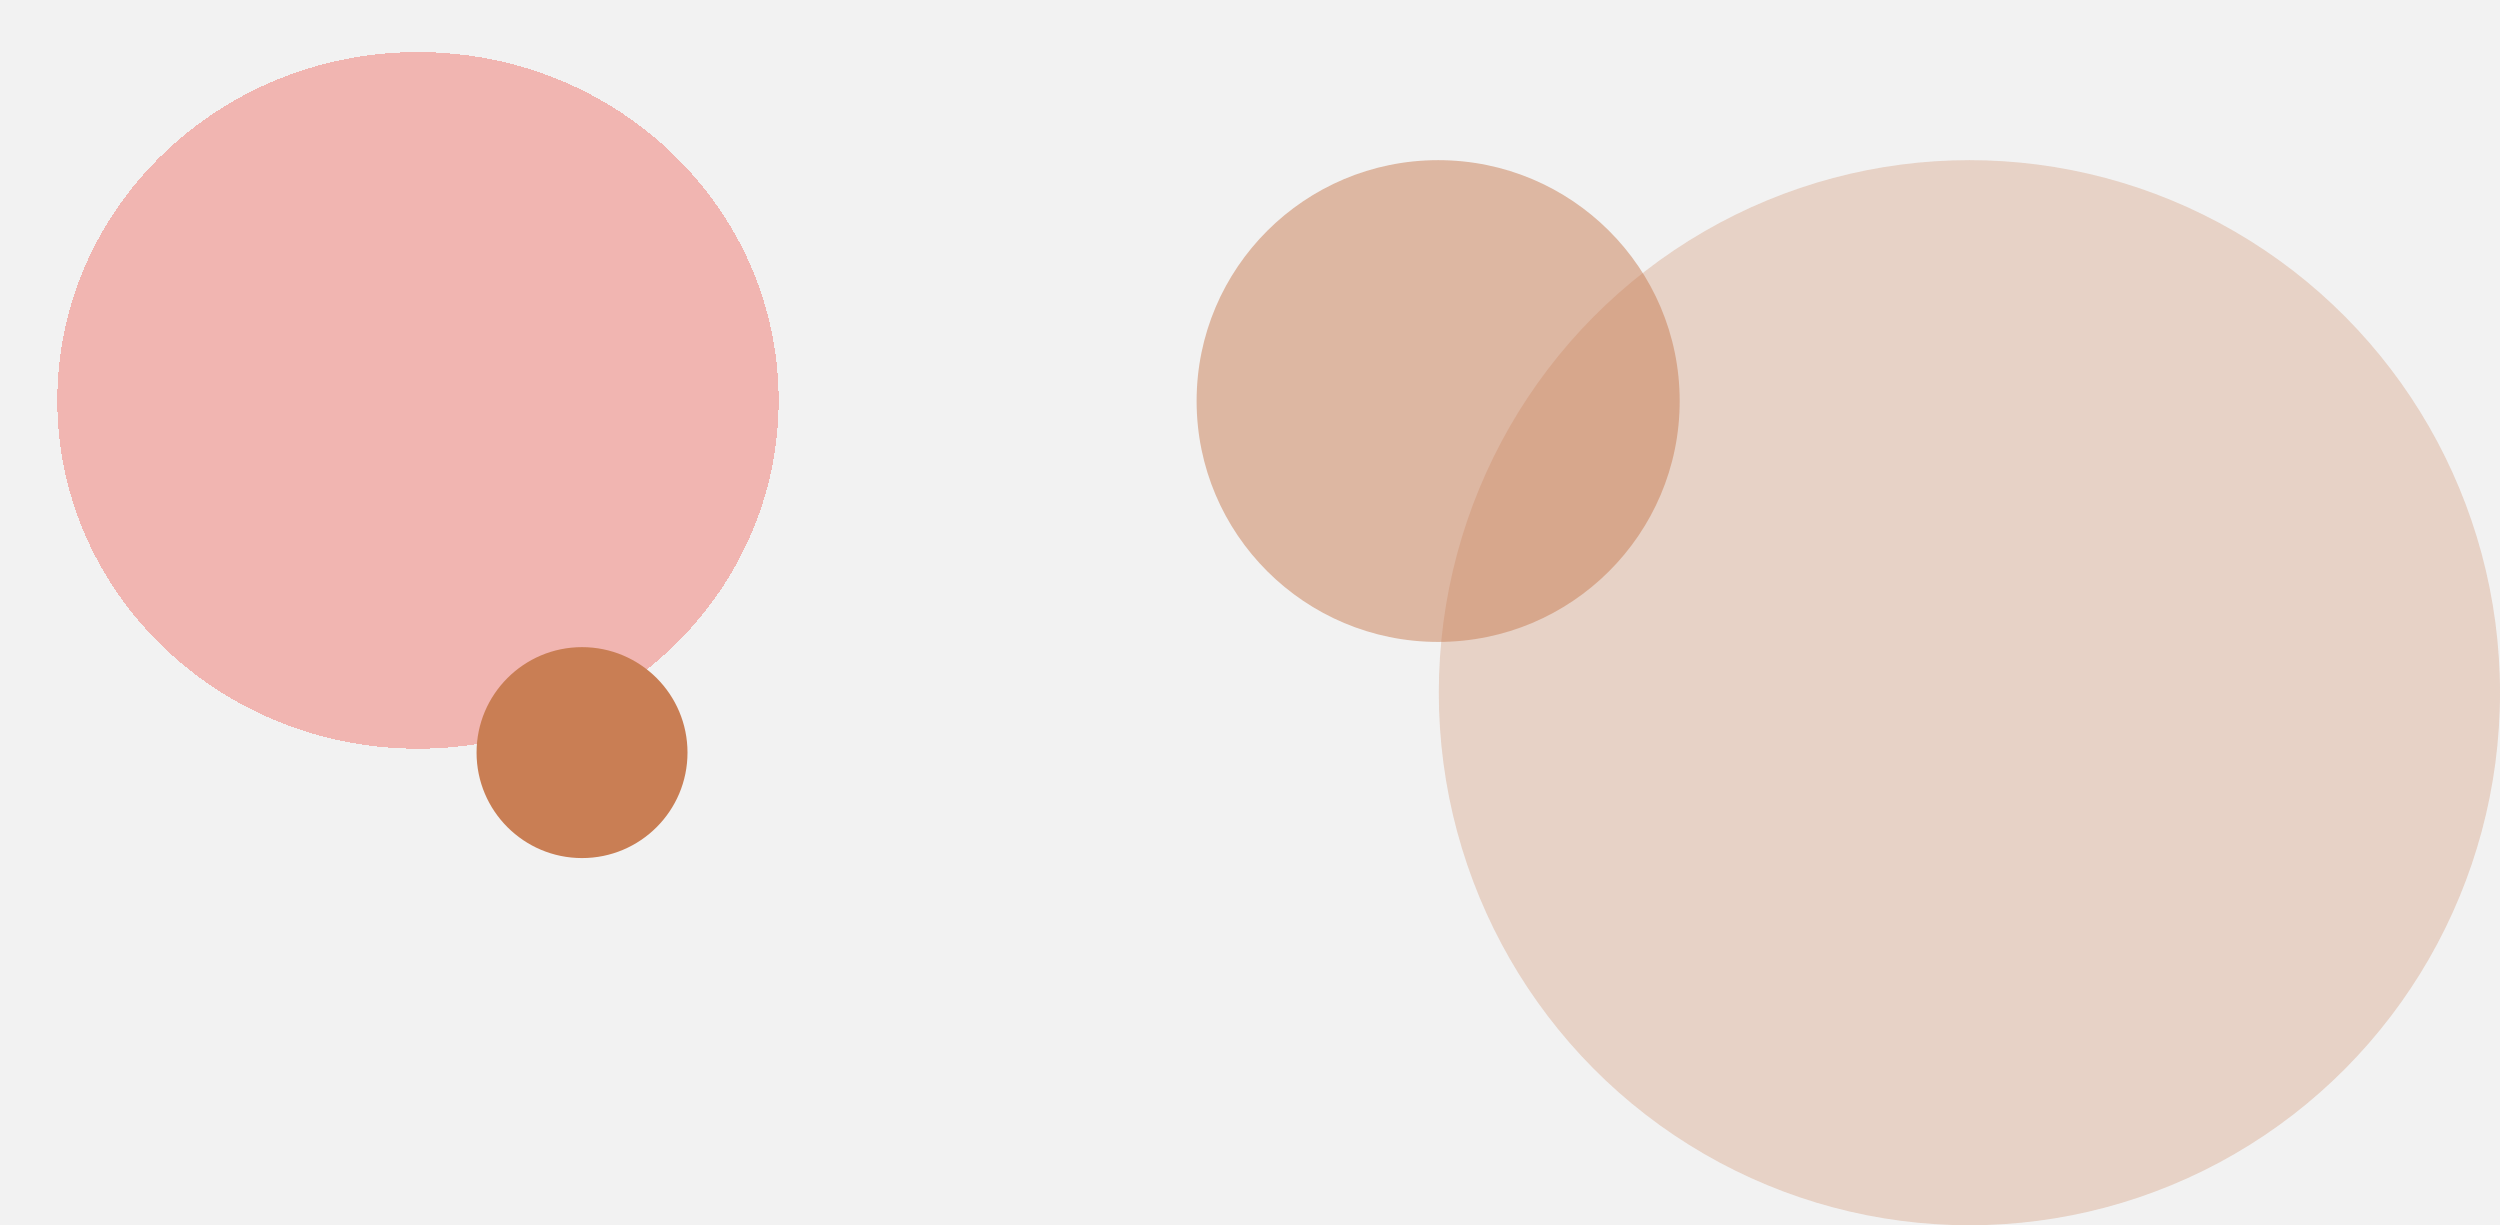 <svg width="1920" height="941" viewBox="0 0 1920 941" fill="none" xmlns="http://www.w3.org/2000/svg">
<rect width="1920" height="941" fill="#1E1E1E"/>
<rect width="1920" height="941" fill="#F2F2F2"/>
<g filter="url(#filter0_d_115_53)">
<ellipse cx="321" cy="307.5" rx="277" ry="267.5" fill="#F2968F" fill-opacity="0.65" shape-rendering="crispEdges"/>
</g>
<ellipse cx="1512.5" cy="532" rx="407.5" ry="409" fill="#C97E54" fill-opacity="0.28"/>
<g filter="url(#filter1_d_115_53)">
<path d="M445 655C489.735 655 526 618.735 526 574C526 529.265 489.735 493 445 493C400.265 493 364 529.265 364 574C364 618.735 400.265 655 445 655Z" fill="#C97E54"/>
</g>
<ellipse cx="1104.5" cy="308" rx="185.5" ry="185" fill="#C97E54" fill-opacity="0.51"/>
<defs>
<filter id="filter0_d_115_53" x="40" y="36" width="562" height="543" filterUnits="userSpaceOnUse" color-interpolation-filters="sRGB">
<feFlood flood-opacity="0" result="BackgroundImageFix"/>
<feColorMatrix in="SourceAlpha" type="matrix" values="0 0 0 0 0 0 0 0 0 0 0 0 0 0 0 0 0 0 127 0" result="hardAlpha"/>
<feOffset/>
<feGaussianBlur stdDeviation="2"/>
<feComposite in2="hardAlpha" operator="out"/>
<feColorMatrix type="matrix" values="0 0 0 0 0 0 0 0 0 0 0 0 0 0 0 0 0 0 0.25 0"/>
<feBlend mode="normal" in2="BackgroundImageFix" result="effect1_dropShadow_115_53"/>
<feBlend mode="normal" in="SourceGraphic" in2="effect1_dropShadow_115_53" result="shape"/>
</filter>
<filter id="filter1_d_115_53" x="362" y="493" width="170" height="170" filterUnits="userSpaceOnUse" color-interpolation-filters="sRGB">
<feFlood flood-opacity="0" result="BackgroundImageFix"/>
<feColorMatrix in="SourceAlpha" type="matrix" values="0 0 0 0 0 0 0 0 0 0 0 0 0 0 0 0 0 0 127 0" result="hardAlpha"/>
<feOffset dx="2" dy="4"/>
<feGaussianBlur stdDeviation="2"/>
<feComposite in2="hardAlpha" operator="out"/>
<feColorMatrix type="matrix" values="0 0 0 0 0 0 0 0 0 0 0 0 0 0 0 0 0 0 0.25 0"/>
<feBlend mode="normal" in2="BackgroundImageFix" result="effect1_dropShadow_115_53"/>
<feBlend mode="normal" in="SourceGraphic" in2="effect1_dropShadow_115_53" result="shape"/>
</filter>
</defs>
</svg>
